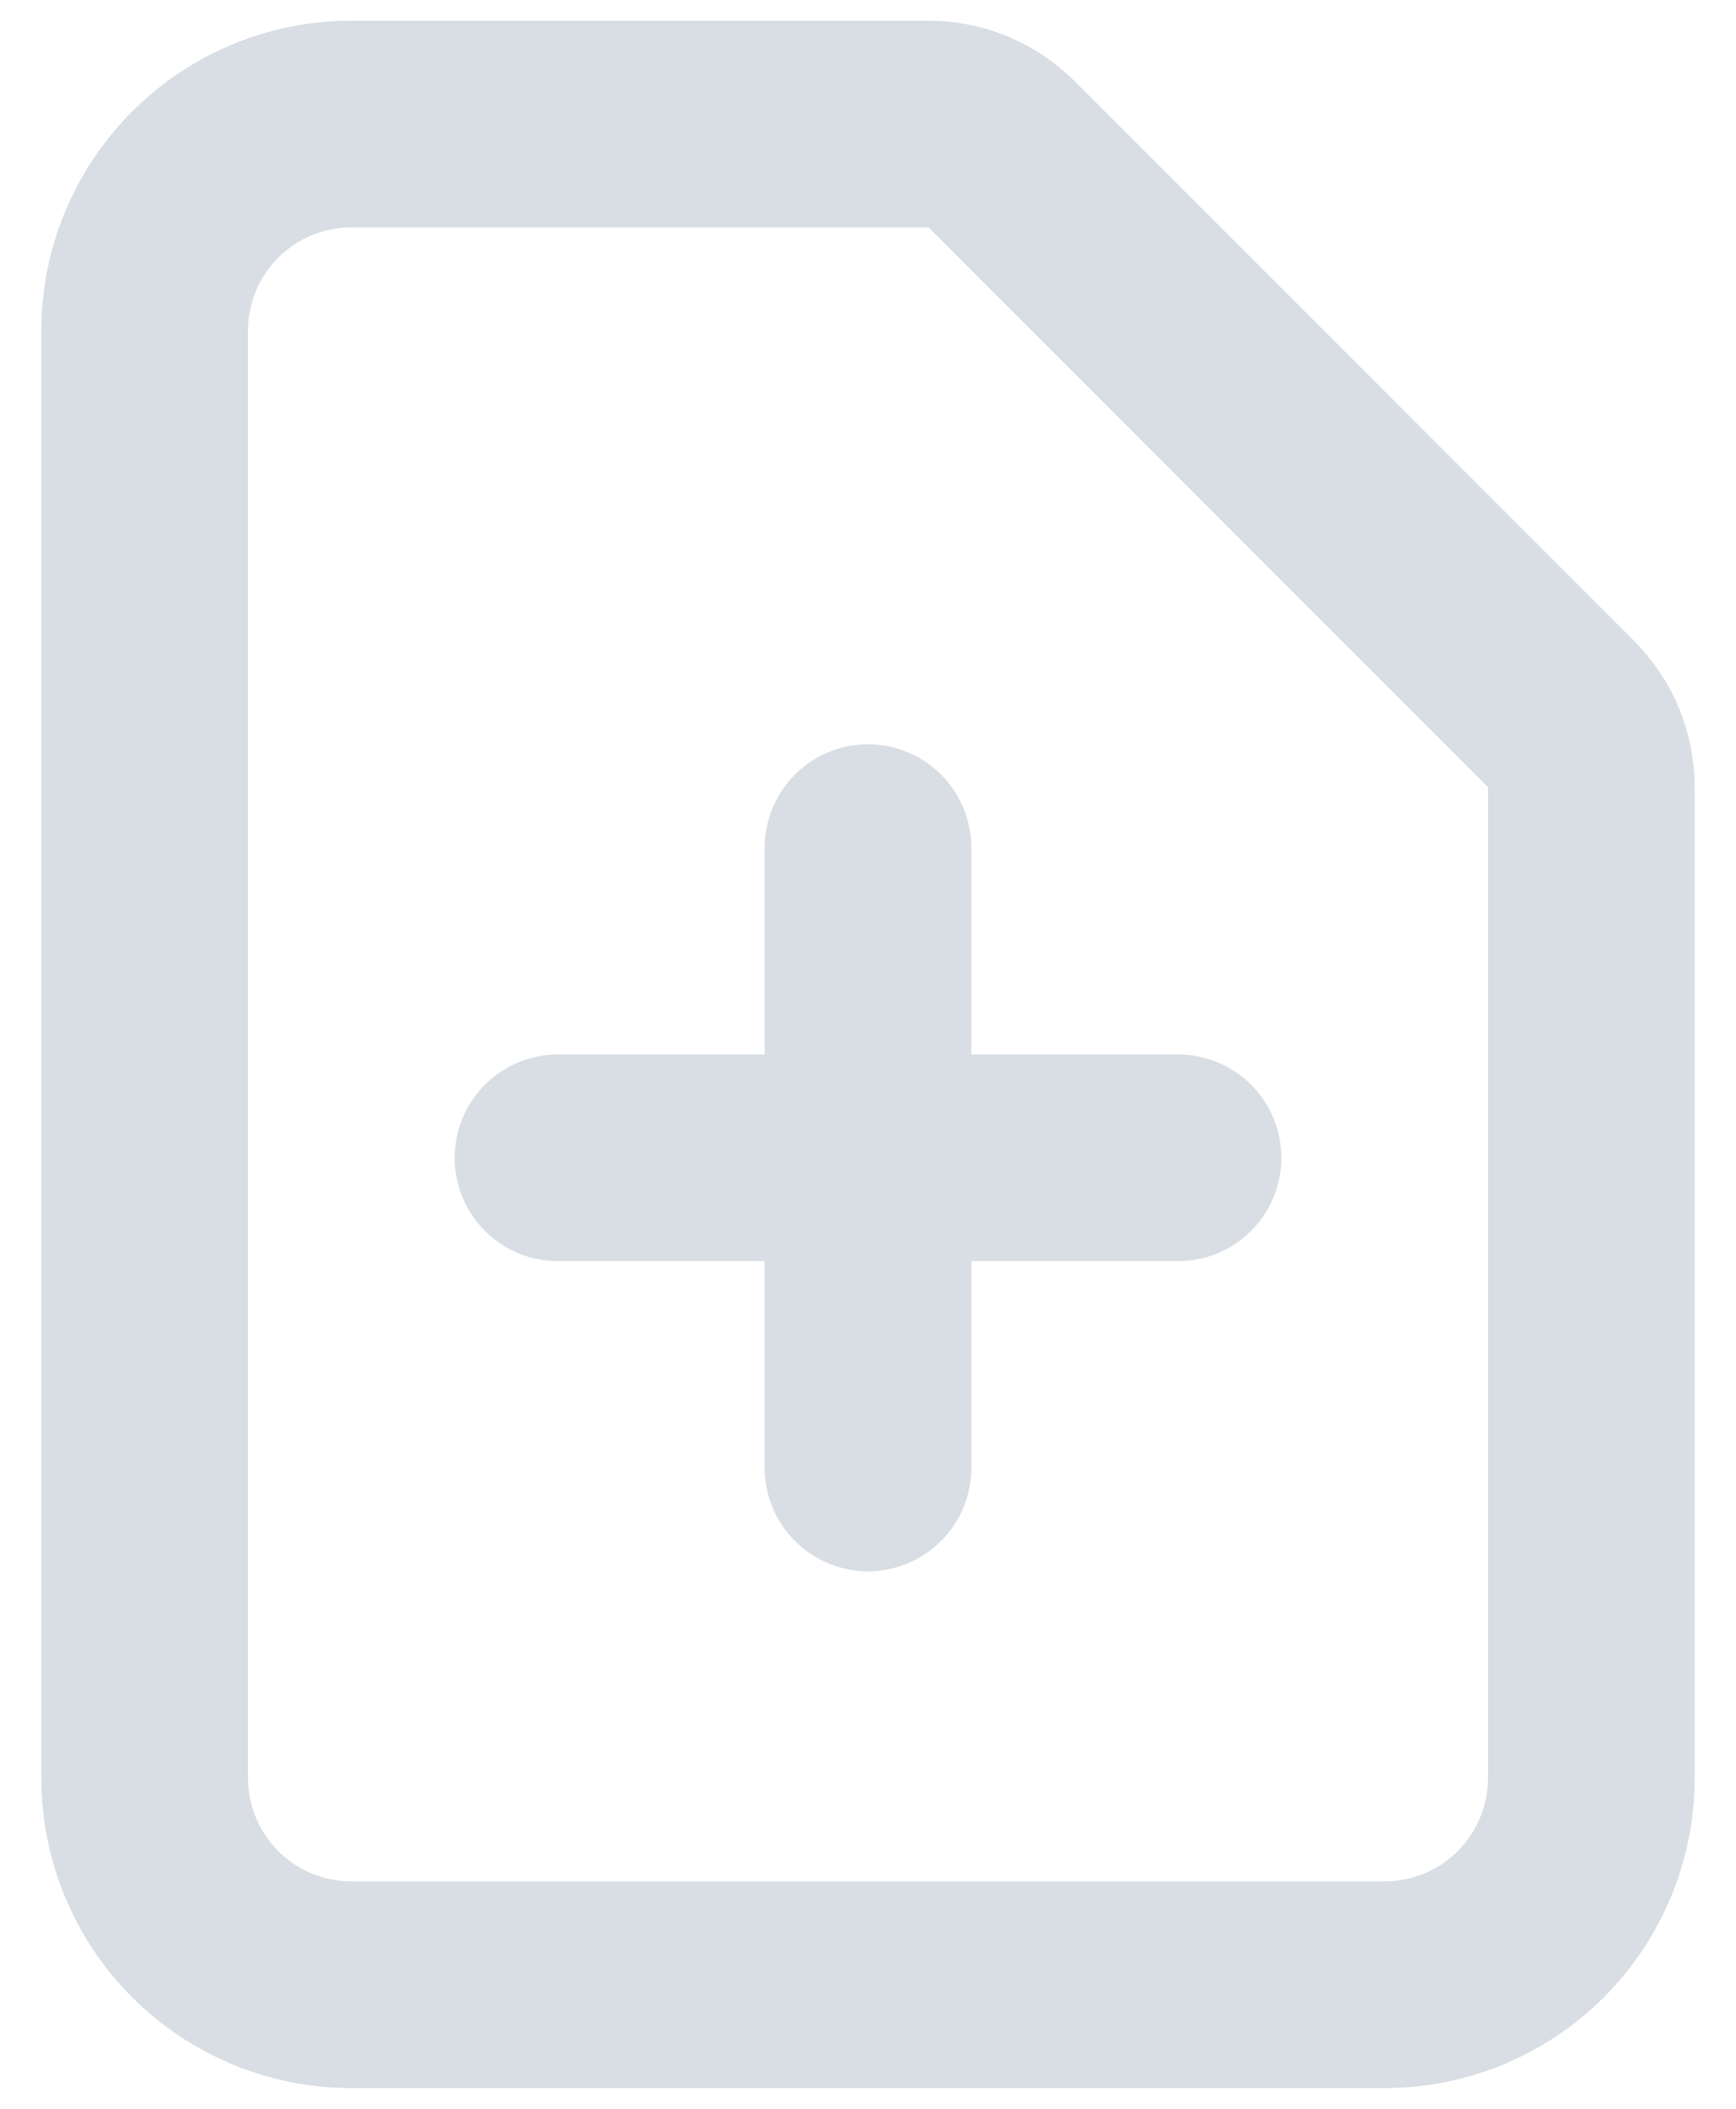 <svg width="28" height="34" viewBox="0 0 28 34" fill="none" xmlns="http://www.w3.org/2000/svg">
<path id="Vector" d="M9 18.667H19M14 13.667V23.667M22.333 32H5.667C4.783 32 3.935 31.649 3.31 31.024C2.684 30.399 2.333 29.551 2.333 28.667V5.333C2.333 4.449 2.684 3.601 3.31 2.976C3.935 2.351 4.783 2 5.667 2H14.977C15.419 2 15.842 2.176 16.155 2.488L25.178 11.512C25.491 11.824 25.666 12.248 25.667 12.69V28.667C25.667 29.551 25.315 30.399 24.69 31.024C24.065 31.649 23.217 32 22.333 32Z" stroke="#D8DEE4" stroke-width="3.333" stroke-linecap="round" stroke-linejoin="round"/>
</svg>
